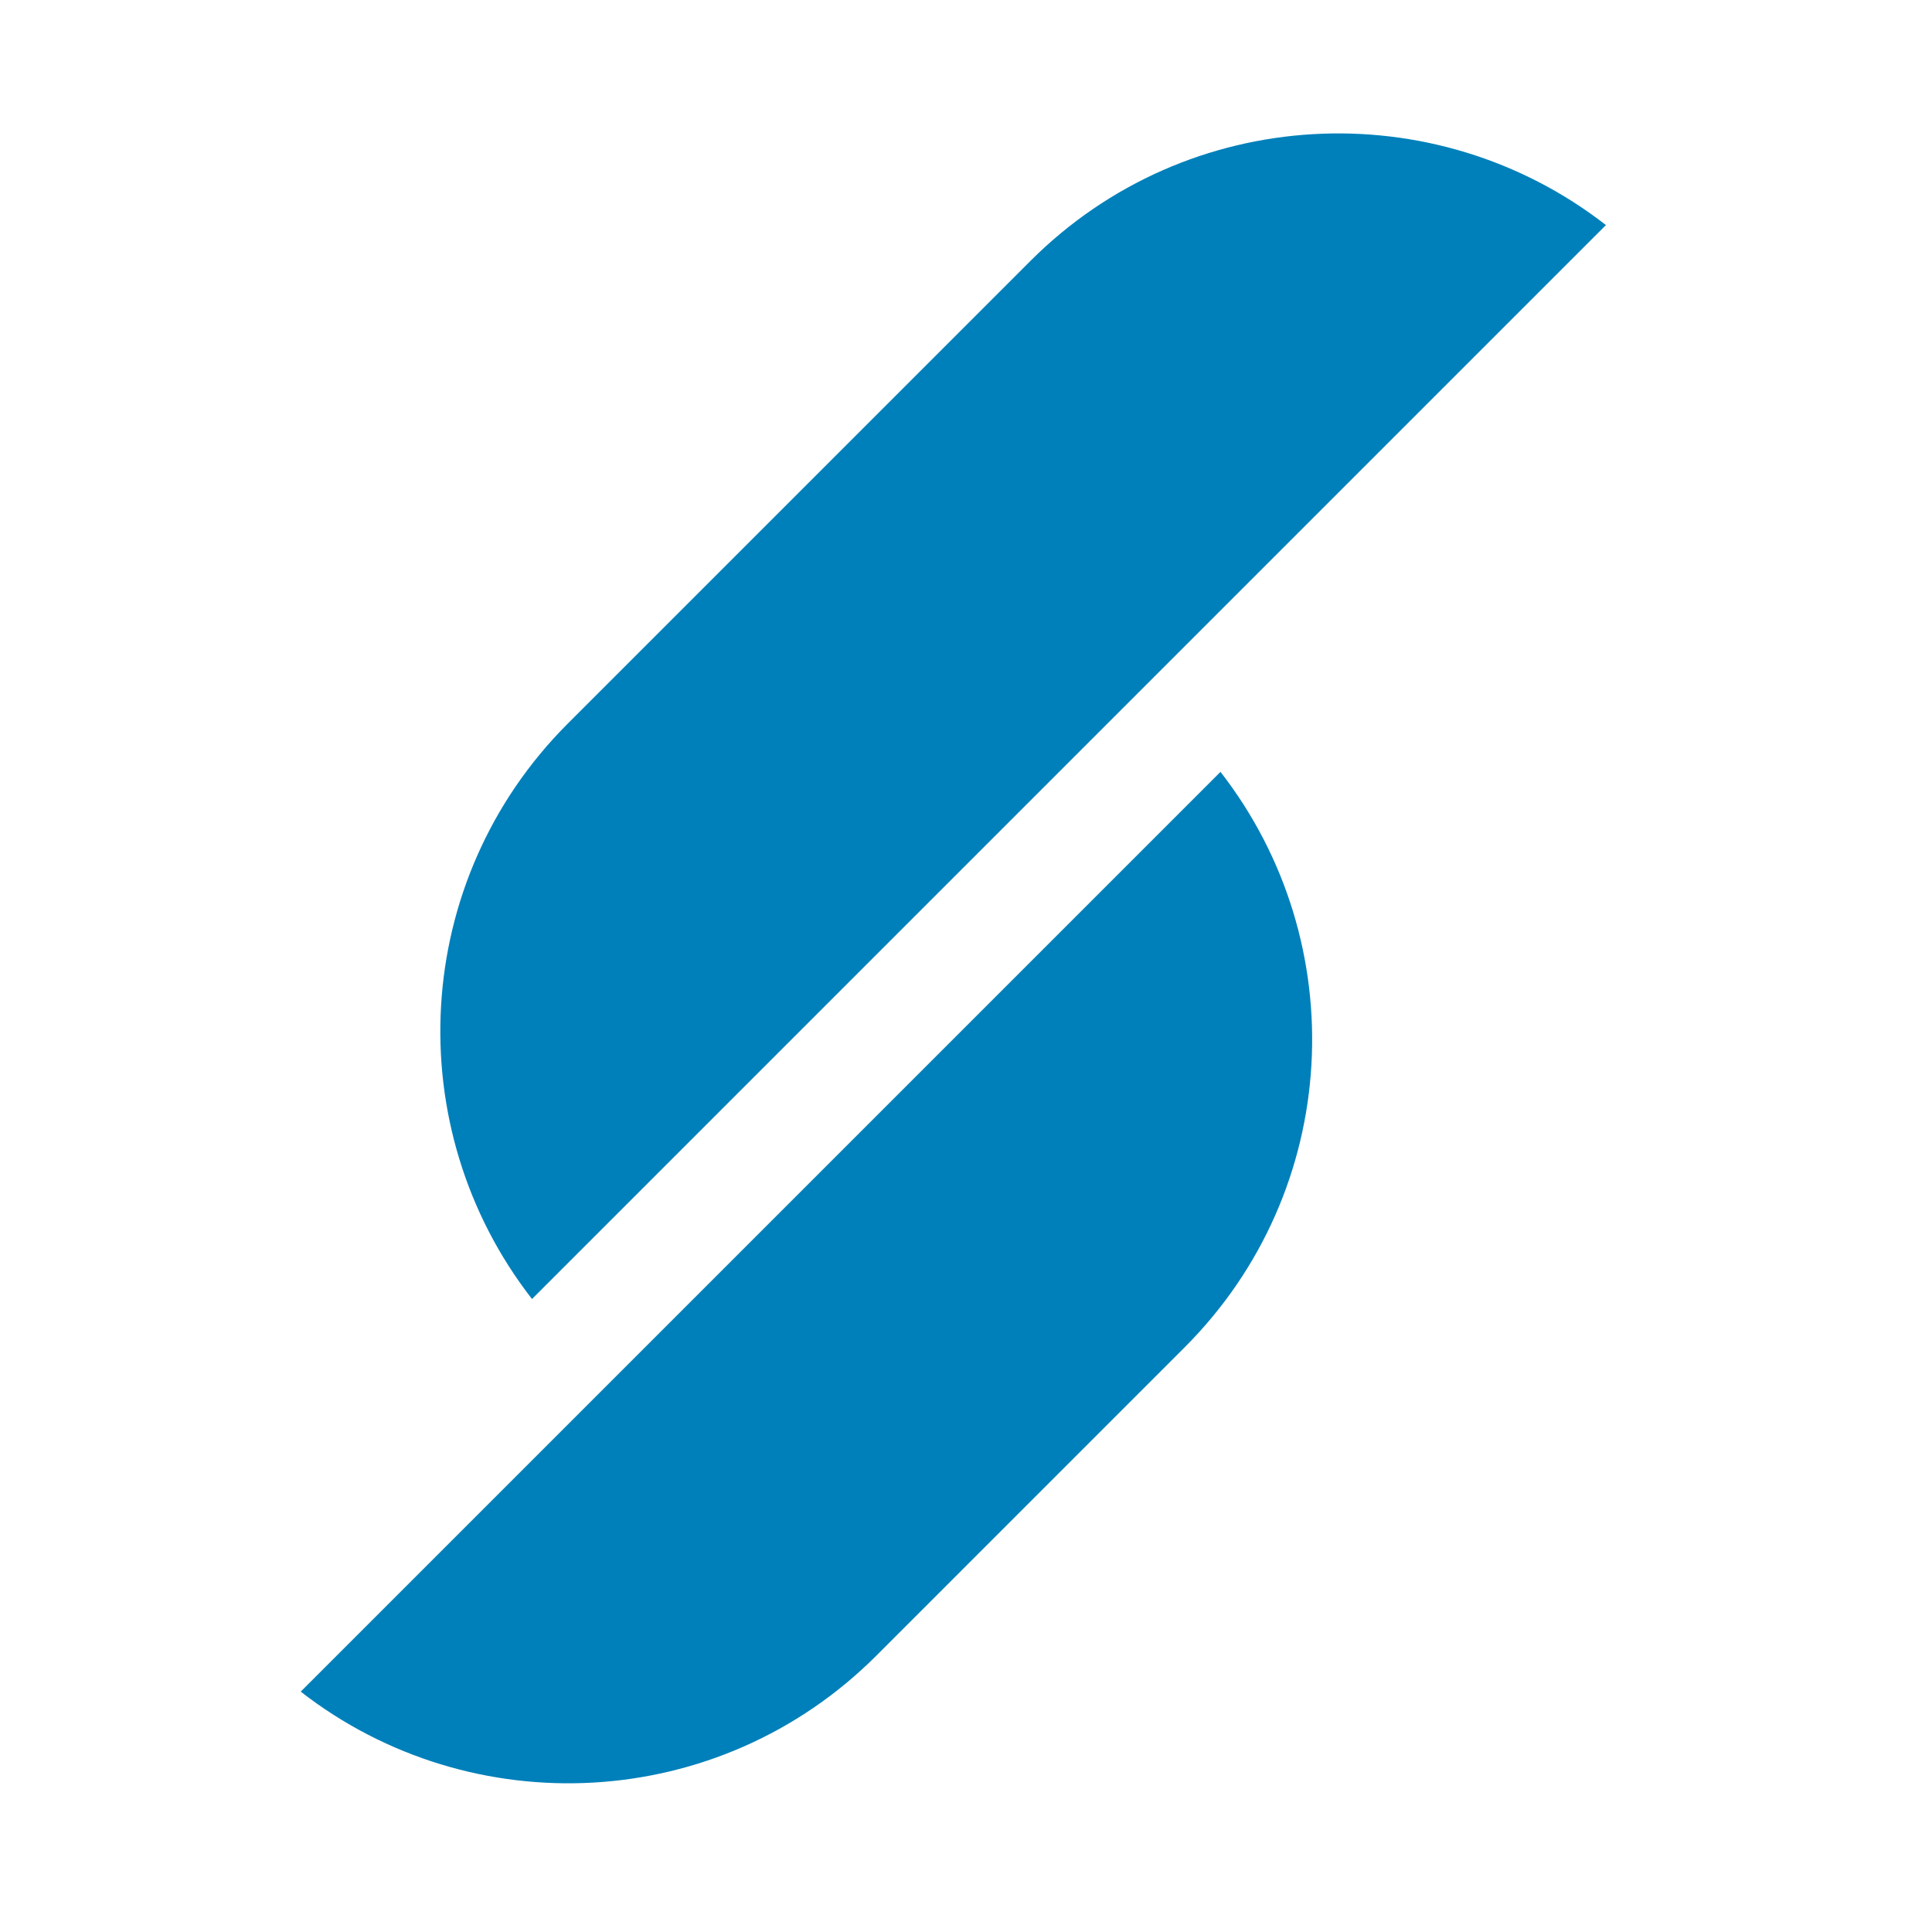 <?xml version="1.0" encoding="UTF-8" standalone="no"?>
<!-- Created with Inkscape (http://www.inkscape.org/) -->

<svg
   xmlns:dc="http://purl.org/dc/elements/1.1/"
   xmlns:cc="http://creativecommons.org/ns#"
   xmlns:rdf="http://www.w3.org/1999/02/22-rdf-syntax-ns#"
   xmlns:svg="http://www.w3.org/2000/svg"
   xmlns="http://www.w3.org/2000/svg"
   xmlns:sodipodi="http://sodipodi.sourceforge.net/DTD/sodipodi-0.dtd"
   xmlns:inkscape="http://www.inkscape.org/namespaces/inkscape"
   width="70.866"
   height="70.866"
   id="svg3008"
   version="1.1"
   inkscape:version="0.48.5 r10040"
   inkscape:export-filename="D:\Users\Moritz\Source\Repos\RatingDB\app\src\main\res\drawable-xxhdpi\portigon_logo.png"
   inkscape:export-xdpi="182.88"
   inkscape:export-ydpi="182.88"
   sodipodi:docname="portigon_logo.svg">
  <defs
     id="defs3" />
  <sodipodi:namedview
     inkscape:document-units="mm"
     id="base"
     pagecolor="#ffffff"
     bordercolor="#666666"
     borderopacity="1.0"
     inkscape:pageopacity="0.0"
     inkscape:pageshadow="2"
     inkscape:zoom="5.6"
     inkscape:cx="4.3070926"
     inkscape:cy="23.157302"
     inkscape:current-layer="layer1"
     showgrid="false"
     inkscape:window-width="1920"
     inkscape:window-height="1017"
     inkscape:window-x="-8"
     inkscape:window-y="-8"
     inkscape:window-maximized="1"
     units="mm" />
  <g
     inkscape:label="Layer 1"
     inkscape:groupmode="layer"
     id="layer1"
     transform="translate(0,-981.496)">
    <g
       id="g3025">
      <path
         style="fill:#0080ba;fill-opacity:1;fill-rule:nonzero;stroke:none"
         id="path3123"
         d="m 58.906,989.752 c -6.275,-4.881 -15.344,-4.451 -21.111,1.316 l -16.966,16.966 c -5.768,5.769 -6.197,14.836 -1.315,21.11 l 39.392,-39.393 z"
         inkscape:connector-curvature="0" />
      <path
         style="fill:#0080ba;fill-opacity:1;fill-rule:nonzero;stroke:none"
         id="path3127"
         d="m 11.03,1043.545 c 6.276,4.883 15.342,4.451 21.111,-1.316 l 11.31,-11.311 c 5.768,-5.766 6.199,-14.834 1.316,-21.11 l -33.737,33.737 z"
         inkscape:connector-curvature="0" />
    </g>
  </g>
</svg>
